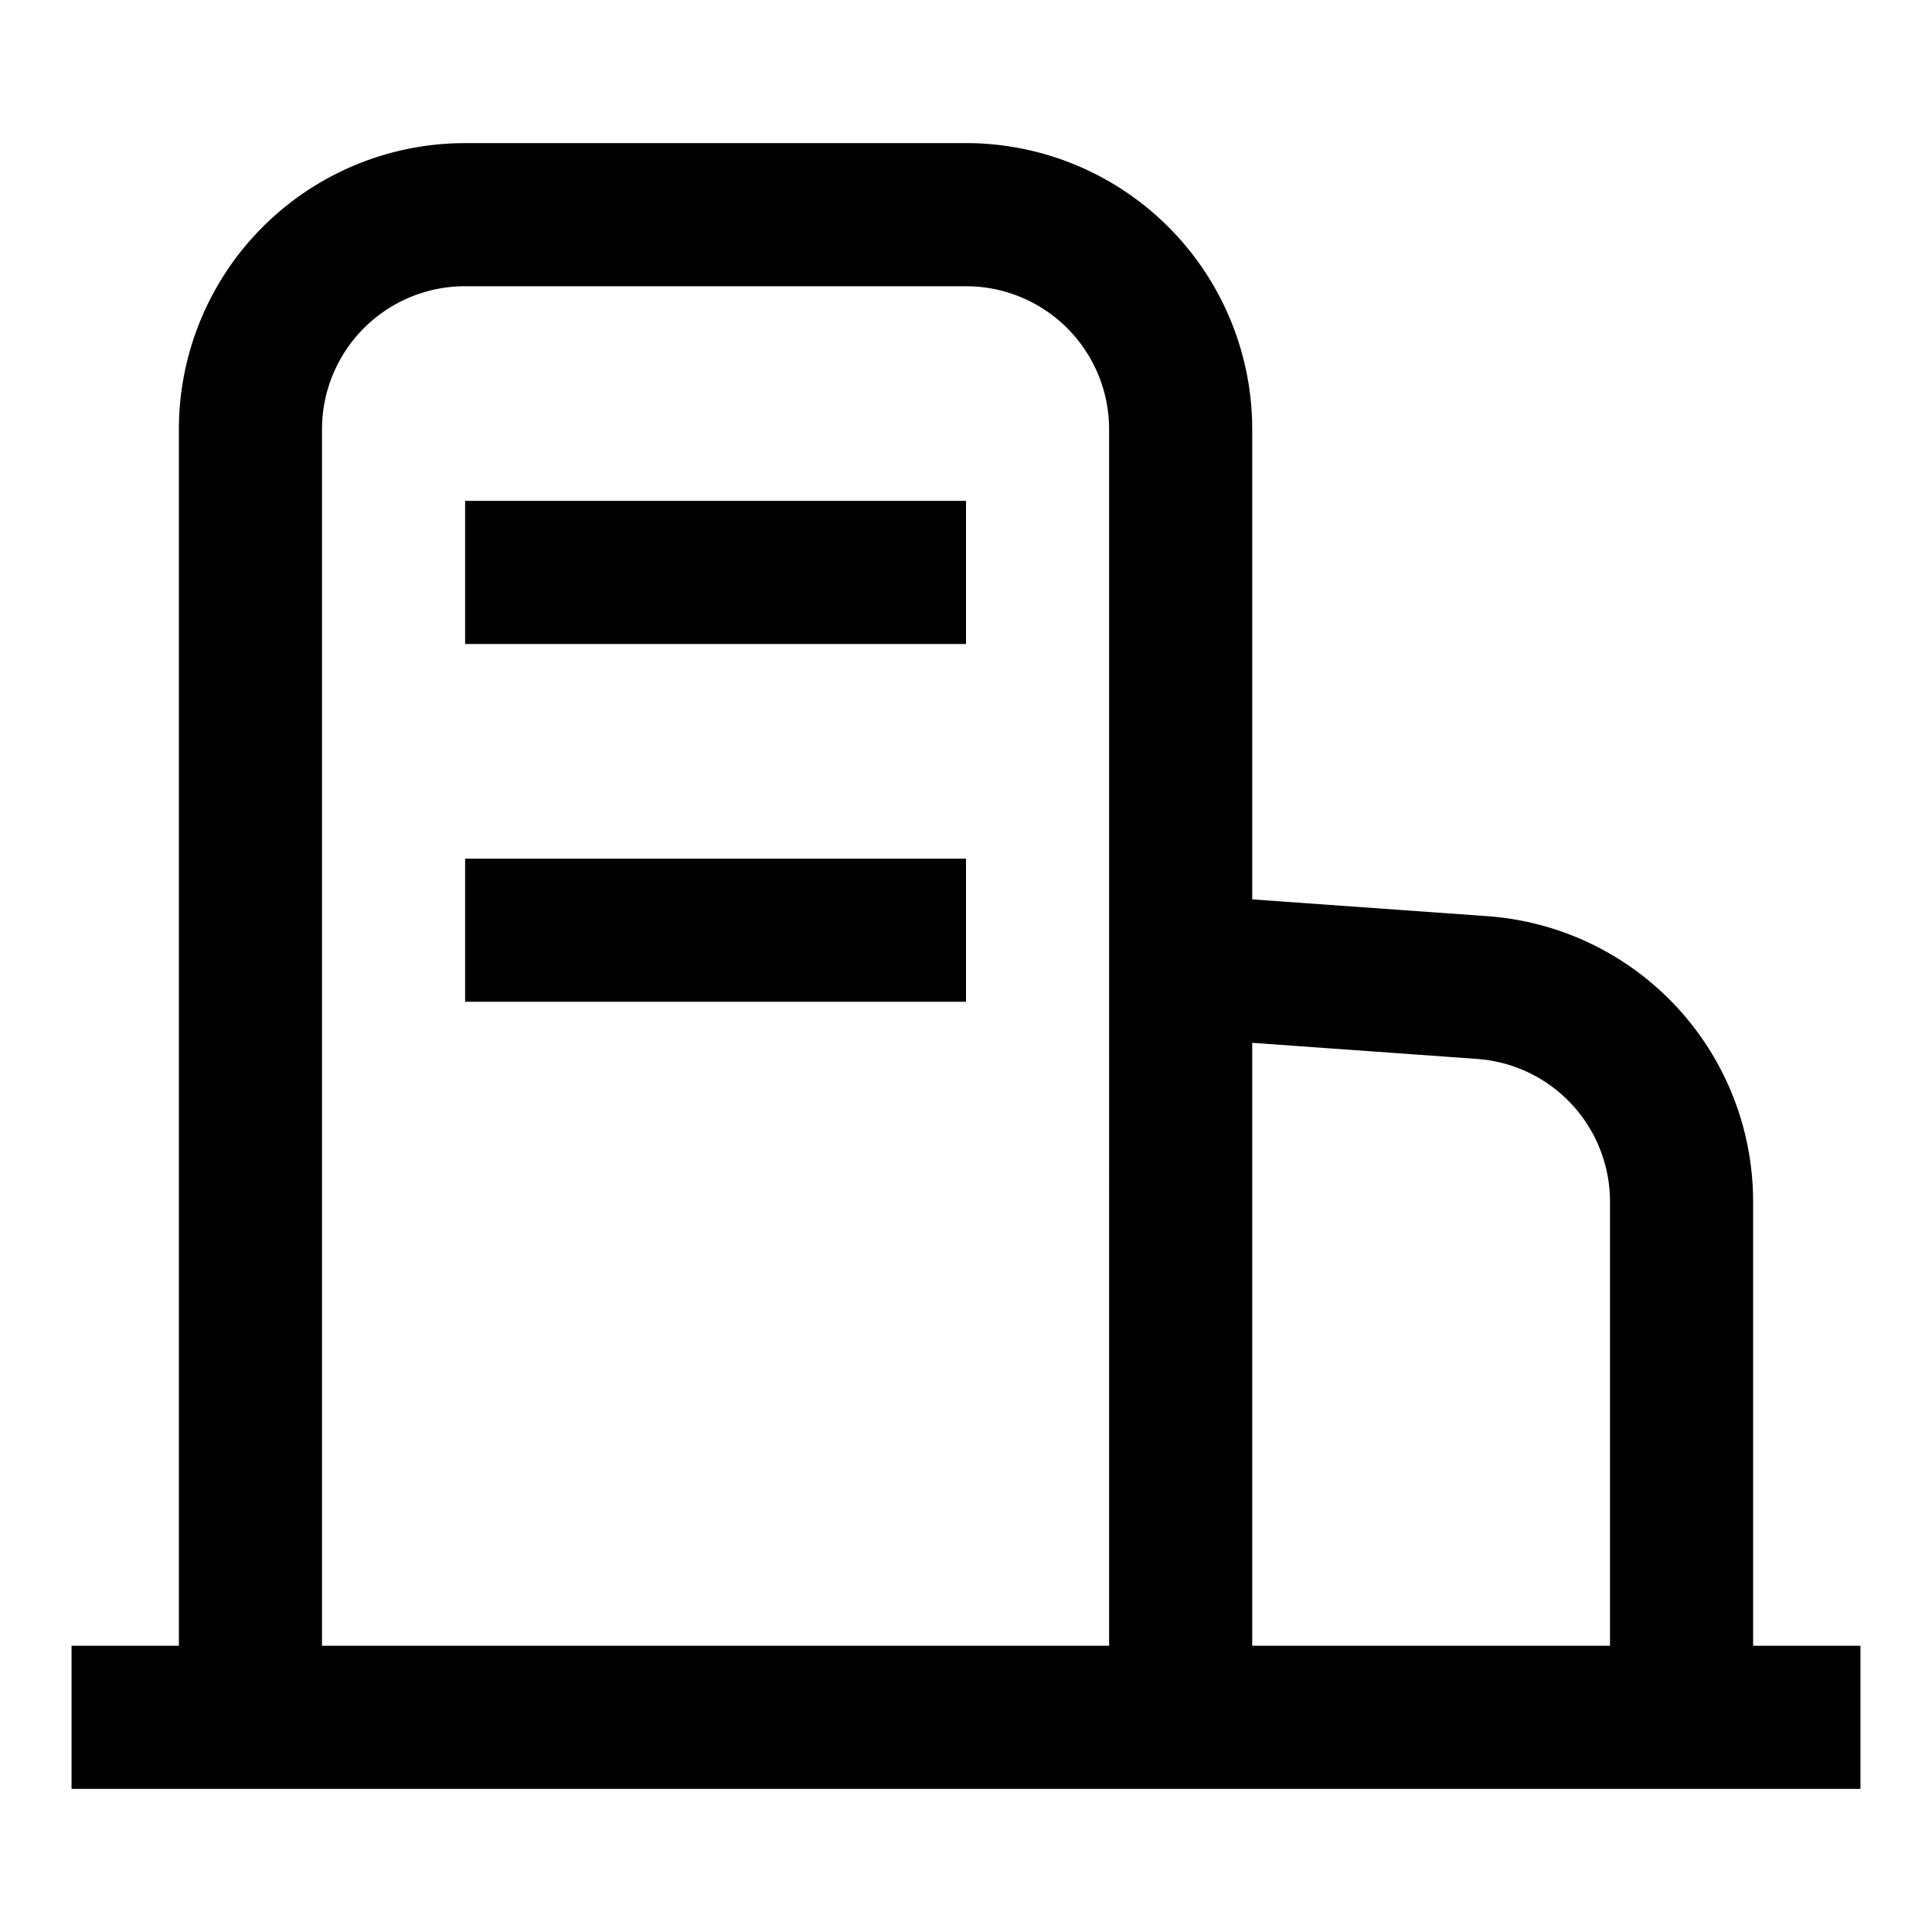 <svg width="54" height="54" xmlns="http://www.w3.org/2000/svg"><path d="M27 4a8 8 0 017.996 7.75L35 12v13.138l6.57.469a8 8 0 017.426 7.729l.004.25V46h-4V33.587a4 4 0 00-3.514-3.97l-.201-.02-6.285-.45V46h17v4H2v-4h3V12a8 8 0 017.75-7.996L13 4h14zm0 4H13a4 4 0 00-3.995 3.8L9 12v34h22V12a4 4 0 00-3.8-3.995L27 8zm0 16v4H13v-4h14zm0-10v4H13v-4h14z"/></svg>